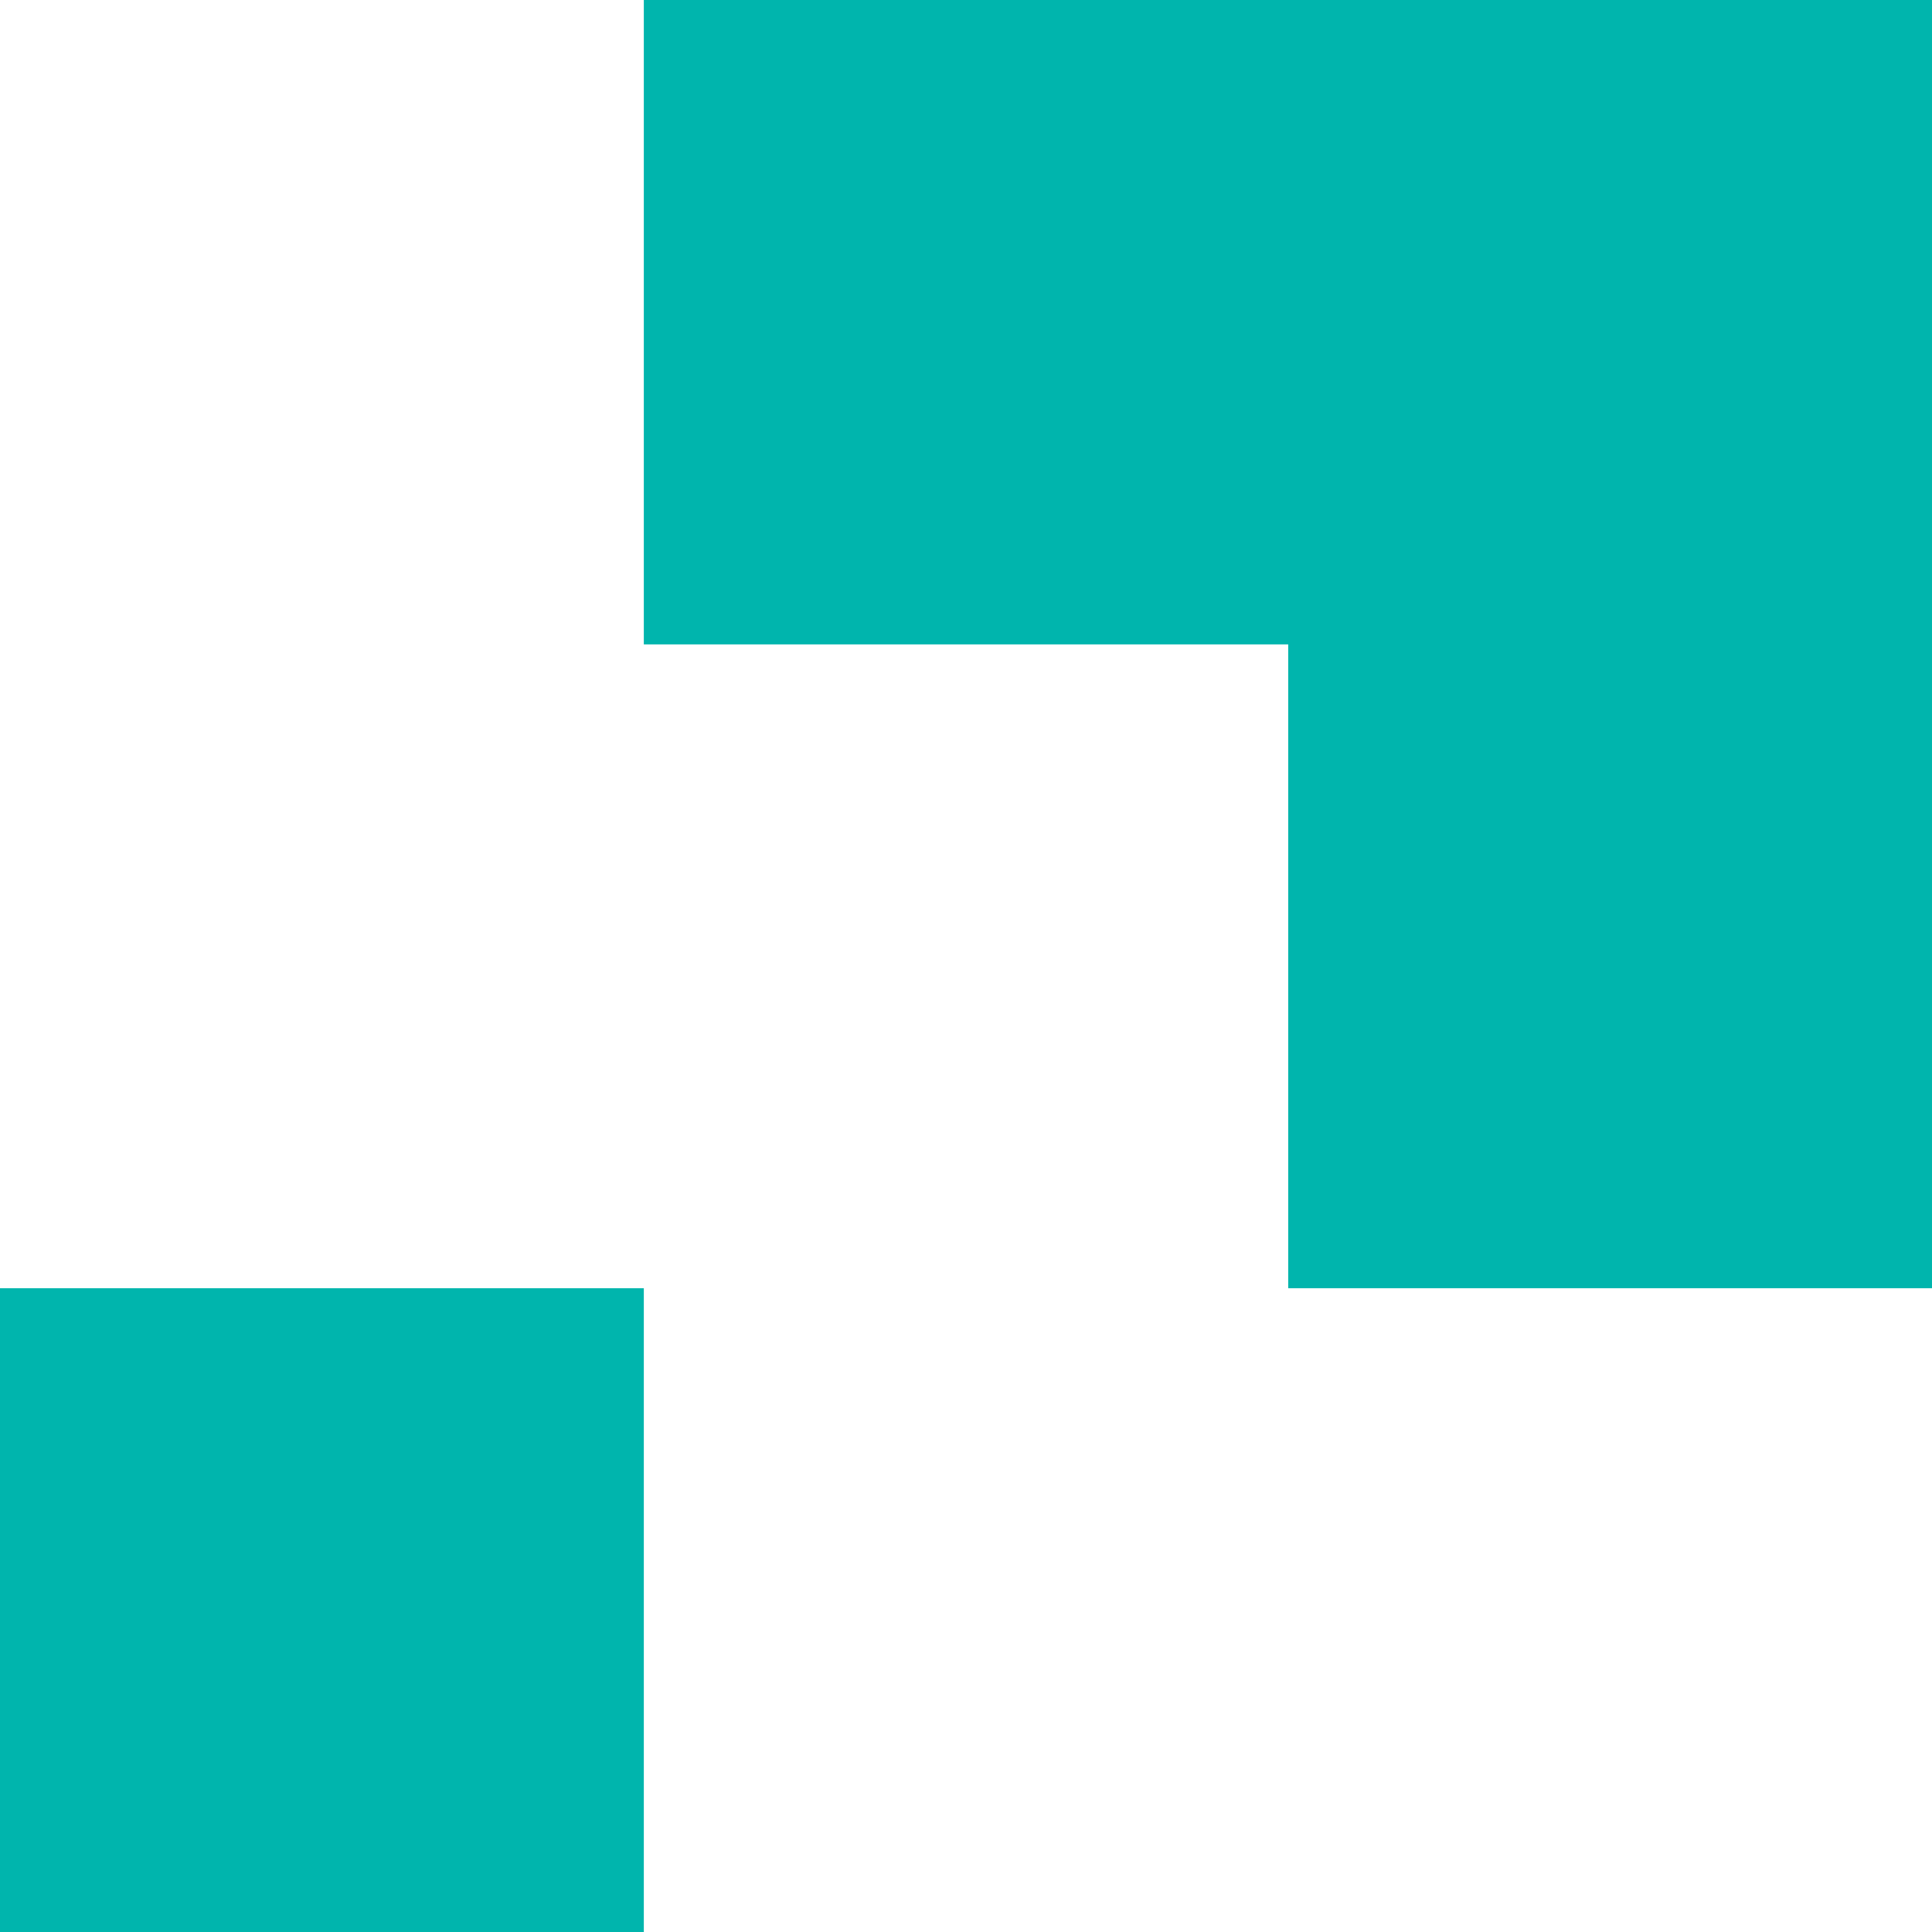 <?xml version="1.0" encoding="UTF-8" standalone="no"?>
<!DOCTYPE svg PUBLIC "-//W3C//DTD SVG 1.1//EN" "http://www.w3.org/Graphics/SVG/1.1/DTD/svg11.dtd">
<svg width="100%" height="100%" viewBox="0 0 114 114" version="1.1" xmlns="http://www.w3.org/2000/svg" xmlns:xlink="http://www.w3.org/1999/xlink" xml:space="preserve" xmlns:serif="http://www.serif.com/" style="fill-rule:evenodd;clip-rule:evenodd;stroke-linejoin:round;stroke-miterlimit:2;">
    <g transform="matrix(3.353,0,0,3.353,-1.42109e-14,0)">
        <path d="M11.33,0L11.33,11.34L22.67,11.34L22.67,22.67L34,22.67L34,0L11.33,0ZM11.33,22.67L0,22.67L0,34L11.33,34L11.33,22.67Z" style="fill:rgb(0,181,173);fill-rule:nonzero;"/>
    </g>
</svg>
